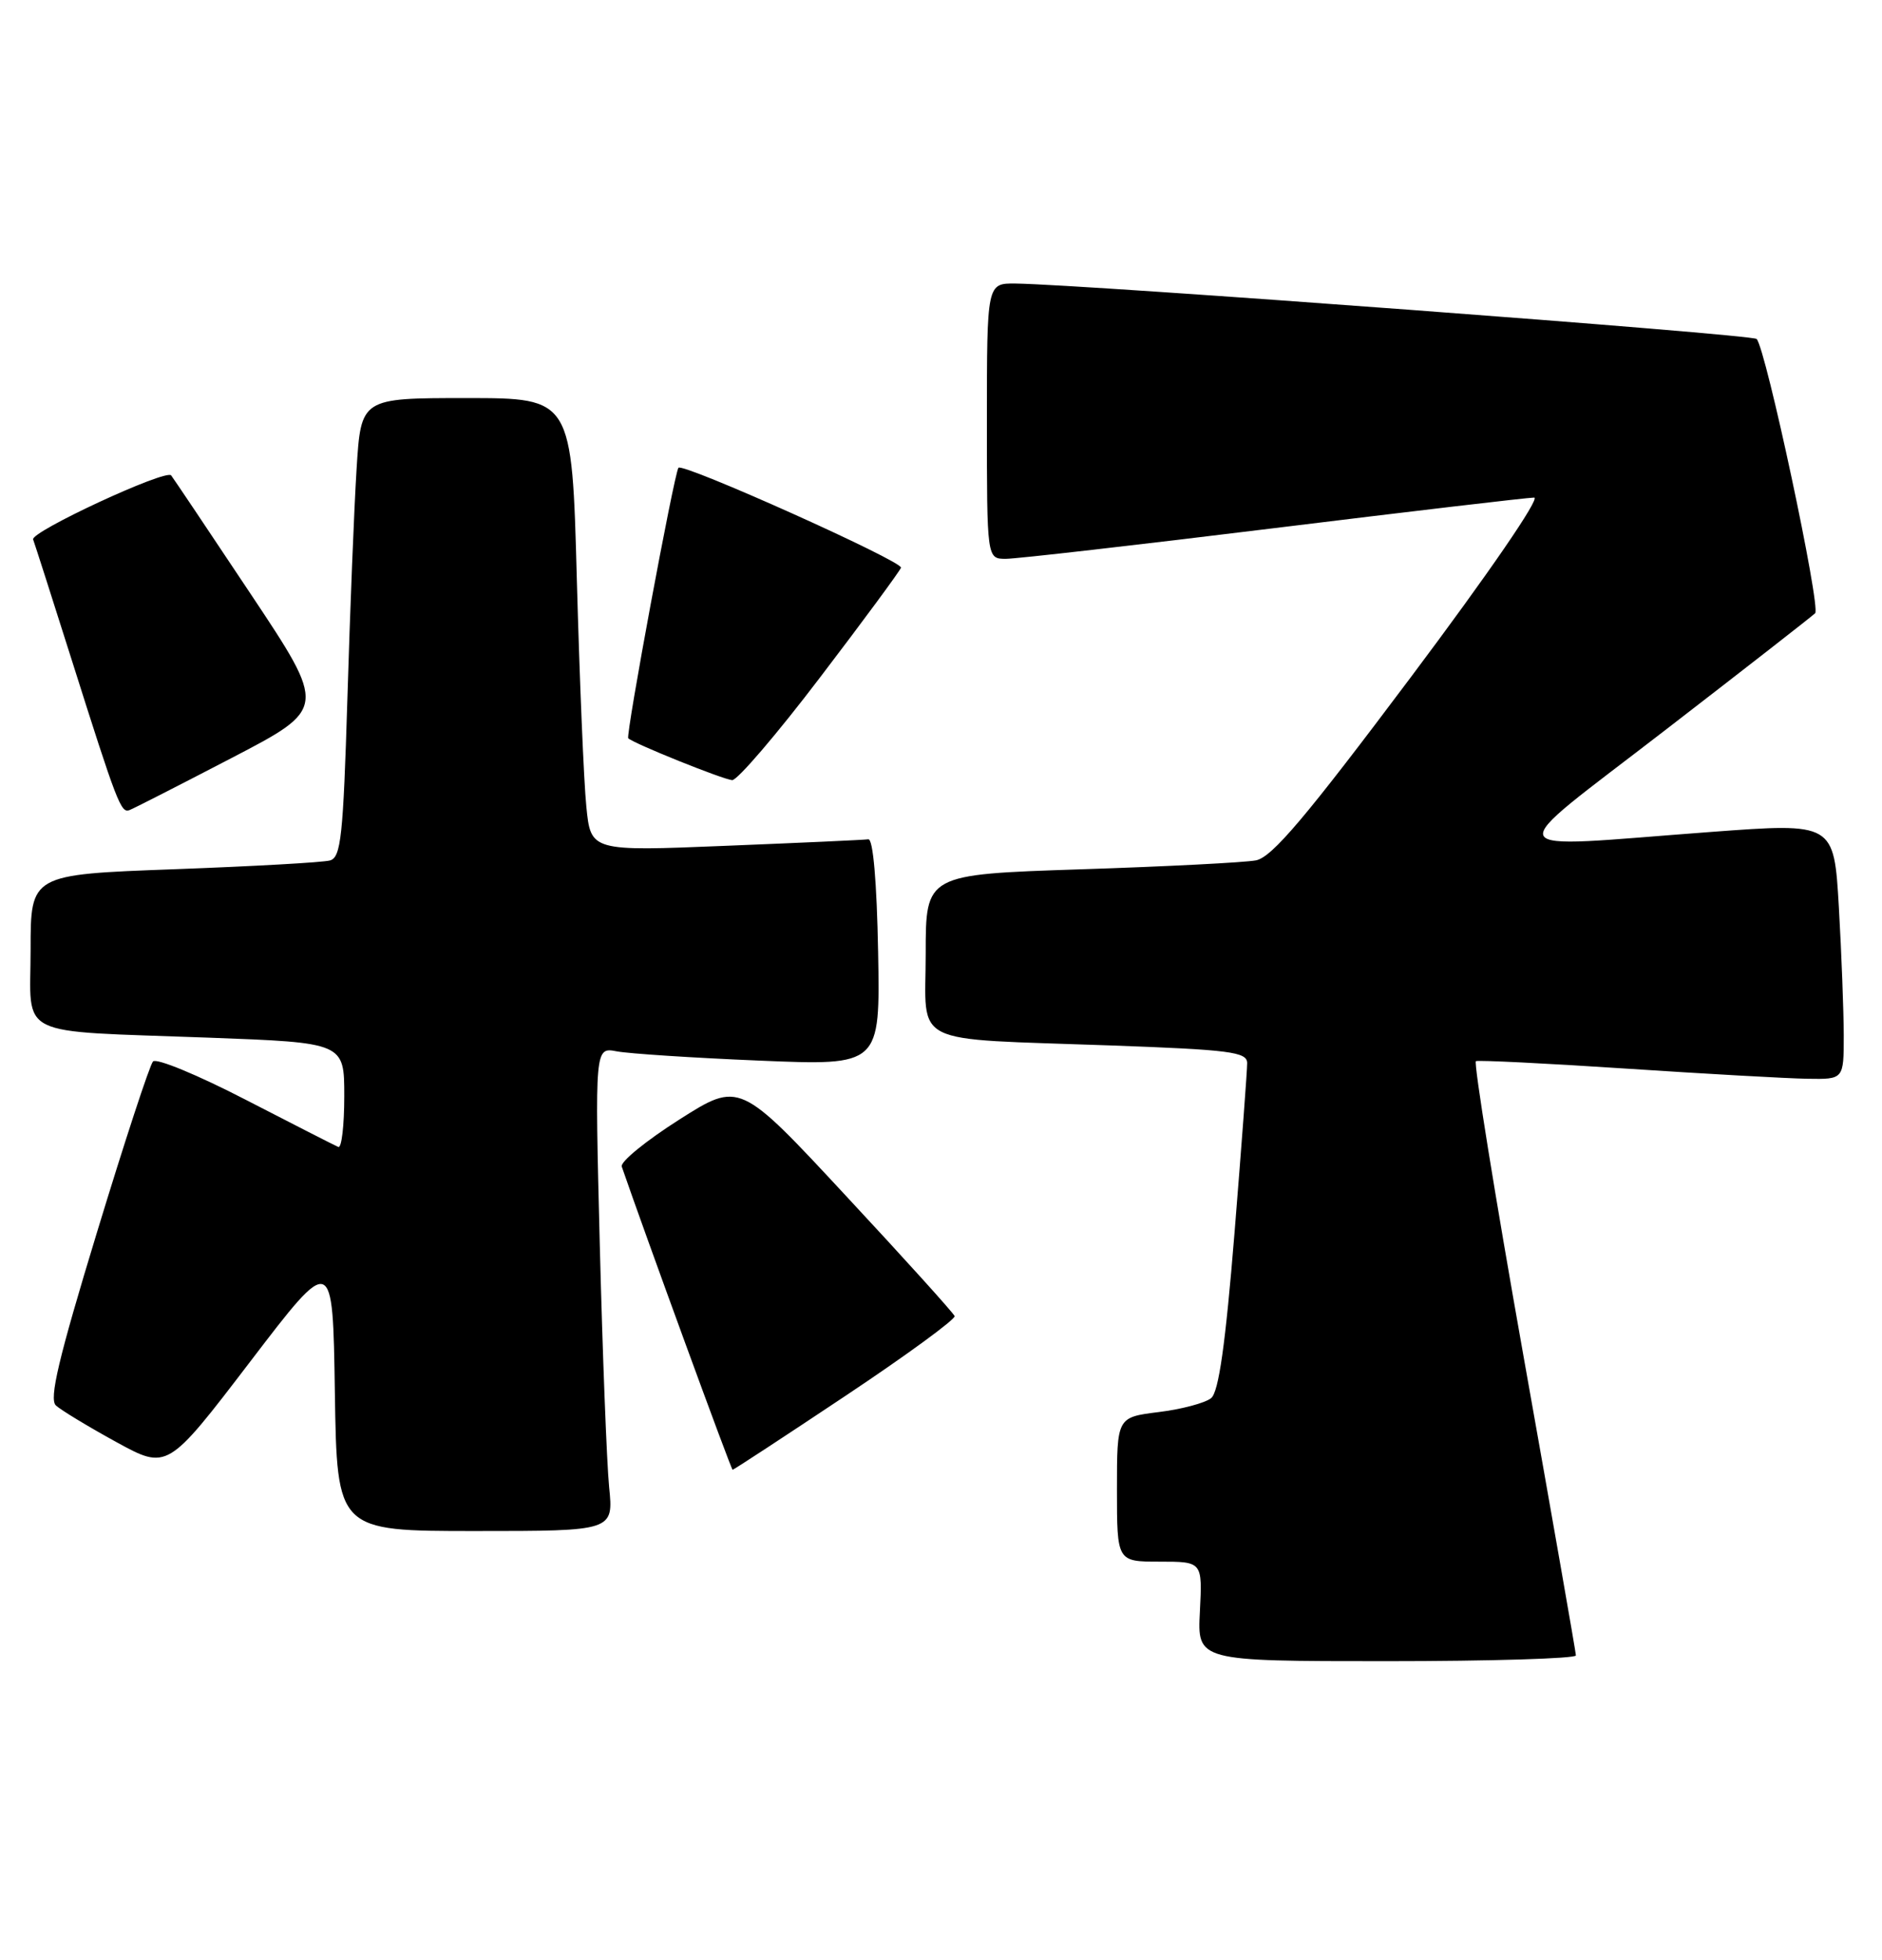<?xml version="1.0" encoding="UTF-8" standalone="no"?>
<!DOCTYPE svg PUBLIC "-//W3C//DTD SVG 1.1//EN" "http://www.w3.org/Graphics/SVG/1.1/DTD/svg11.dtd" >
<svg xmlns="http://www.w3.org/2000/svg" xmlns:xlink="http://www.w3.org/1999/xlink" version="1.1" viewBox="0 0 246 256">
 <g >
 <path fill="currentColor"
d=" M 205.99 216.25 C 205.98 215.84 202.90 198.27 199.15 177.21 C 195.40 156.14 192.60 138.78 192.92 138.62 C 193.24 138.47 202.05 138.90 212.50 139.59 C 222.95 140.28 233.64 140.88 236.25 140.92 C 241.00 141.00 241.00 141.00 241.00 135.25 C 240.99 132.09 240.71 124.55 240.36 118.49 C 239.72 107.48 239.72 107.48 223.61 108.68 C 195.13 110.80 195.79 112.26 217.61 95.42 C 228.00 87.41 236.84 80.52 237.26 80.11 C 238.04 79.36 230.81 45.48 229.61 44.28 C 229.01 43.67 141.69 37.15 132.75 37.04 C 129.00 37.00 129.00 37.00 129.00 55.00 C 129.00 73.00 129.00 73.00 131.48 73.00 C 132.85 73.00 148.60 71.20 166.50 69.00 C 184.40 66.80 199.71 65.00 200.53 65.00 C 201.39 65.00 194.59 74.90 184.43 88.44 C 170.64 106.82 166.27 111.98 164.17 112.39 C 162.70 112.67 152.39 113.20 141.25 113.56 C 121.00 114.23 121.00 114.23 121.00 124.57 C 121.00 136.82 118.55 135.61 145.25 136.57 C 160.77 137.13 163.00 137.42 163.02 138.86 C 163.03 139.76 162.28 149.72 161.37 161.00 C 160.18 175.65 159.30 181.83 158.31 182.64 C 157.54 183.27 154.46 184.09 151.46 184.46 C 146.00 185.14 146.00 185.14 146.00 194.57 C 146.00 204.00 146.00 204.00 151.59 204.00 C 157.17 204.00 157.17 204.00 156.84 210.50 C 156.50 217.00 156.50 217.00 181.25 217.00 C 194.86 217.00 205.99 216.66 205.99 216.25 Z  M 79.62 194.25 C 79.31 191.09 78.76 176.86 78.40 162.64 C 77.75 136.79 77.75 136.79 80.62 137.34 C 82.21 137.64 90.60 138.19 99.28 138.55 C 115.05 139.21 115.05 139.21 114.78 124.36 C 114.61 115.18 114.12 109.55 113.50 109.64 C 112.95 109.72 104.56 110.10 94.86 110.49 C 77.22 111.21 77.22 111.21 76.64 105.35 C 76.31 102.13 75.76 88.81 75.40 75.75 C 74.76 52.00 74.76 52.00 60.97 52.00 C 47.19 52.00 47.19 52.00 46.61 61.25 C 46.29 66.34 45.75 79.82 45.41 91.22 C 44.86 109.23 44.57 111.99 43.14 112.40 C 42.24 112.66 33.06 113.17 22.75 113.55 C 4.00 114.24 4.00 114.24 4.00 124.04 C 4.00 135.75 1.66 134.60 27.25 135.55 C 45.00 136.21 45.00 136.21 45.00 143.19 C 45.00 147.03 44.65 150.02 44.22 149.83 C 43.79 149.65 38.34 146.87 32.11 143.66 C 25.88 140.44 20.44 138.19 20.00 138.66 C 19.57 139.12 16.27 149.18 12.67 161.00 C 7.65 177.47 6.39 182.76 7.31 183.60 C 7.96 184.20 11.51 186.35 15.19 188.37 C 21.88 192.03 21.88 192.03 32.69 177.89 C 43.50 163.74 43.50 163.74 43.77 181.87 C 44.05 200.00 44.05 200.00 62.12 200.00 C 80.20 200.00 80.20 200.00 79.62 194.25 Z  M 110.53 182.33 C 118.52 177.01 124.93 172.32 124.78 171.92 C 124.62 171.51 118.24 164.44 110.58 156.22 C 96.67 141.25 96.67 141.25 88.78 146.26 C 84.44 149.02 81.06 151.77 81.27 152.39 C 84.17 160.82 95.57 192.00 95.76 192.00 C 95.90 192.00 102.55 187.65 110.53 182.33 Z  M 30.27 99.02 C 42.73 92.54 42.73 92.54 32.72 77.52 C 27.22 69.26 22.56 62.32 22.37 62.10 C 21.66 61.26 3.97 69.47 4.33 70.47 C 4.54 71.03 6.83 78.17 9.41 86.32 C 15.29 104.90 15.81 106.24 16.91 105.83 C 17.41 105.65 23.42 102.58 30.27 99.02 Z  M 107.20 88.48 C 112.87 81.05 117.62 74.60 117.77 74.16 C 118.05 73.34 89.18 60.39 88.68 61.11 C 88.10 61.94 81.76 96.09 82.12 96.44 C 82.82 97.13 94.49 101.82 95.70 101.91 C 96.36 101.96 101.54 95.92 107.20 88.48 Z "/>
</g>
</svg>
